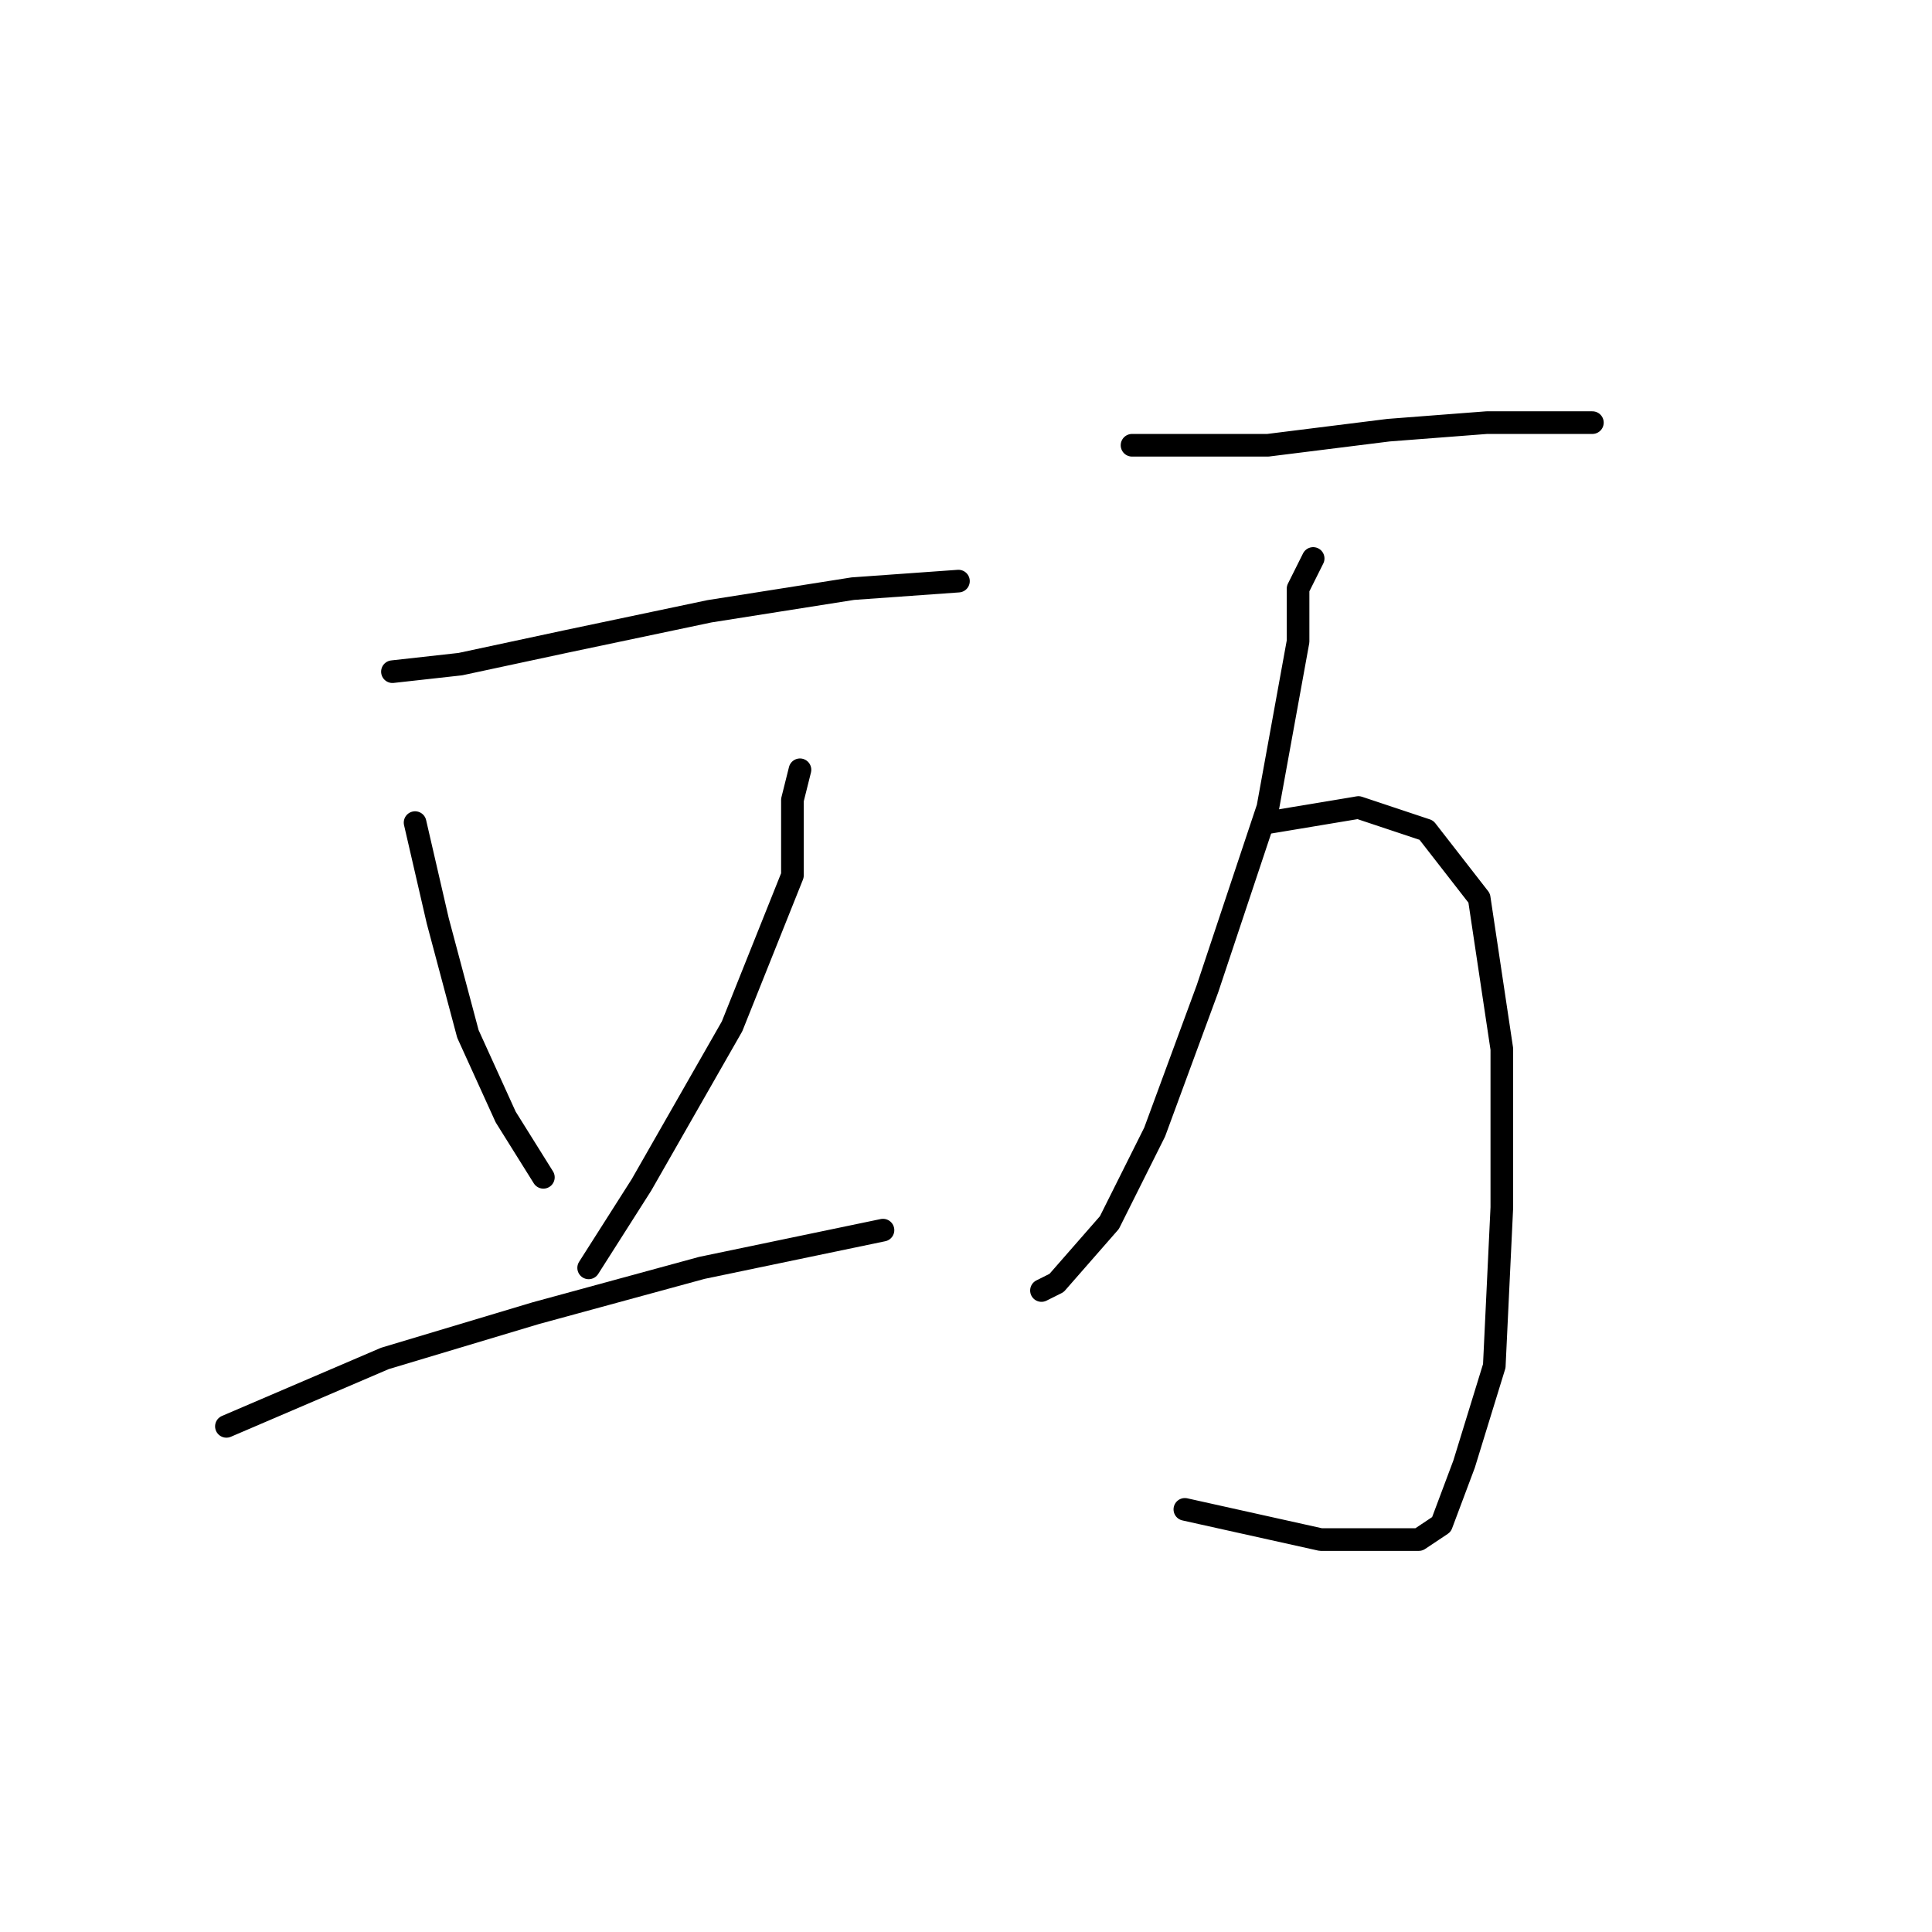 <?xml version="1.0" standalone="no"?>
    <svg width="256" height="256" xmlns="http://www.w3.org/2000/svg" version="1.1">
    <polyline stroke="black" stroke-width="3" stroke-linecap="round" fill="transparent" stroke-linejoin="round" points="52 89 61 88 75 85 94 81 113 78 127 77 127 77 " />
        <polyline stroke="black" stroke-width="3" stroke-linecap="round" fill="transparent" stroke-linejoin="round" points="55 109 58 122 62 137 67 148 72 156 72 156 " />
        <polyline stroke="black" stroke-width="3" stroke-linecap="round" fill="transparent" stroke-linejoin="round" points="106 102 105 106 105 116 97 136 85 157 78 168 78 168 " />
        <polyline stroke="black" stroke-width="3" stroke-linecap="round" fill="transparent" stroke-linejoin="round" points="30 189 51 180 71 174 93 168 117 163 117 163 " />
        <polyline stroke="black" stroke-width="3" stroke-linecap="round" fill="transparent" stroke-linejoin="round" points="150 59 168 59 184 57 197 56 208 56 211 56 211 56 " />
        <polyline stroke="black" stroke-width="3" stroke-linecap="round" fill="transparent" stroke-linejoin="round" points="174 74 172 78 172 85 168 107 160 131 153 150 147 162 140 170 138 171 138 171 " />
        <polyline stroke="black" stroke-width="3" stroke-linecap="round" fill="transparent" stroke-linejoin="round" points="168 109 180 107 189 110 196 119 199 139 199 160 198 181 194 194 191 202 188 204 184 204 175 204 157 200 157 200 " />
        </svg>